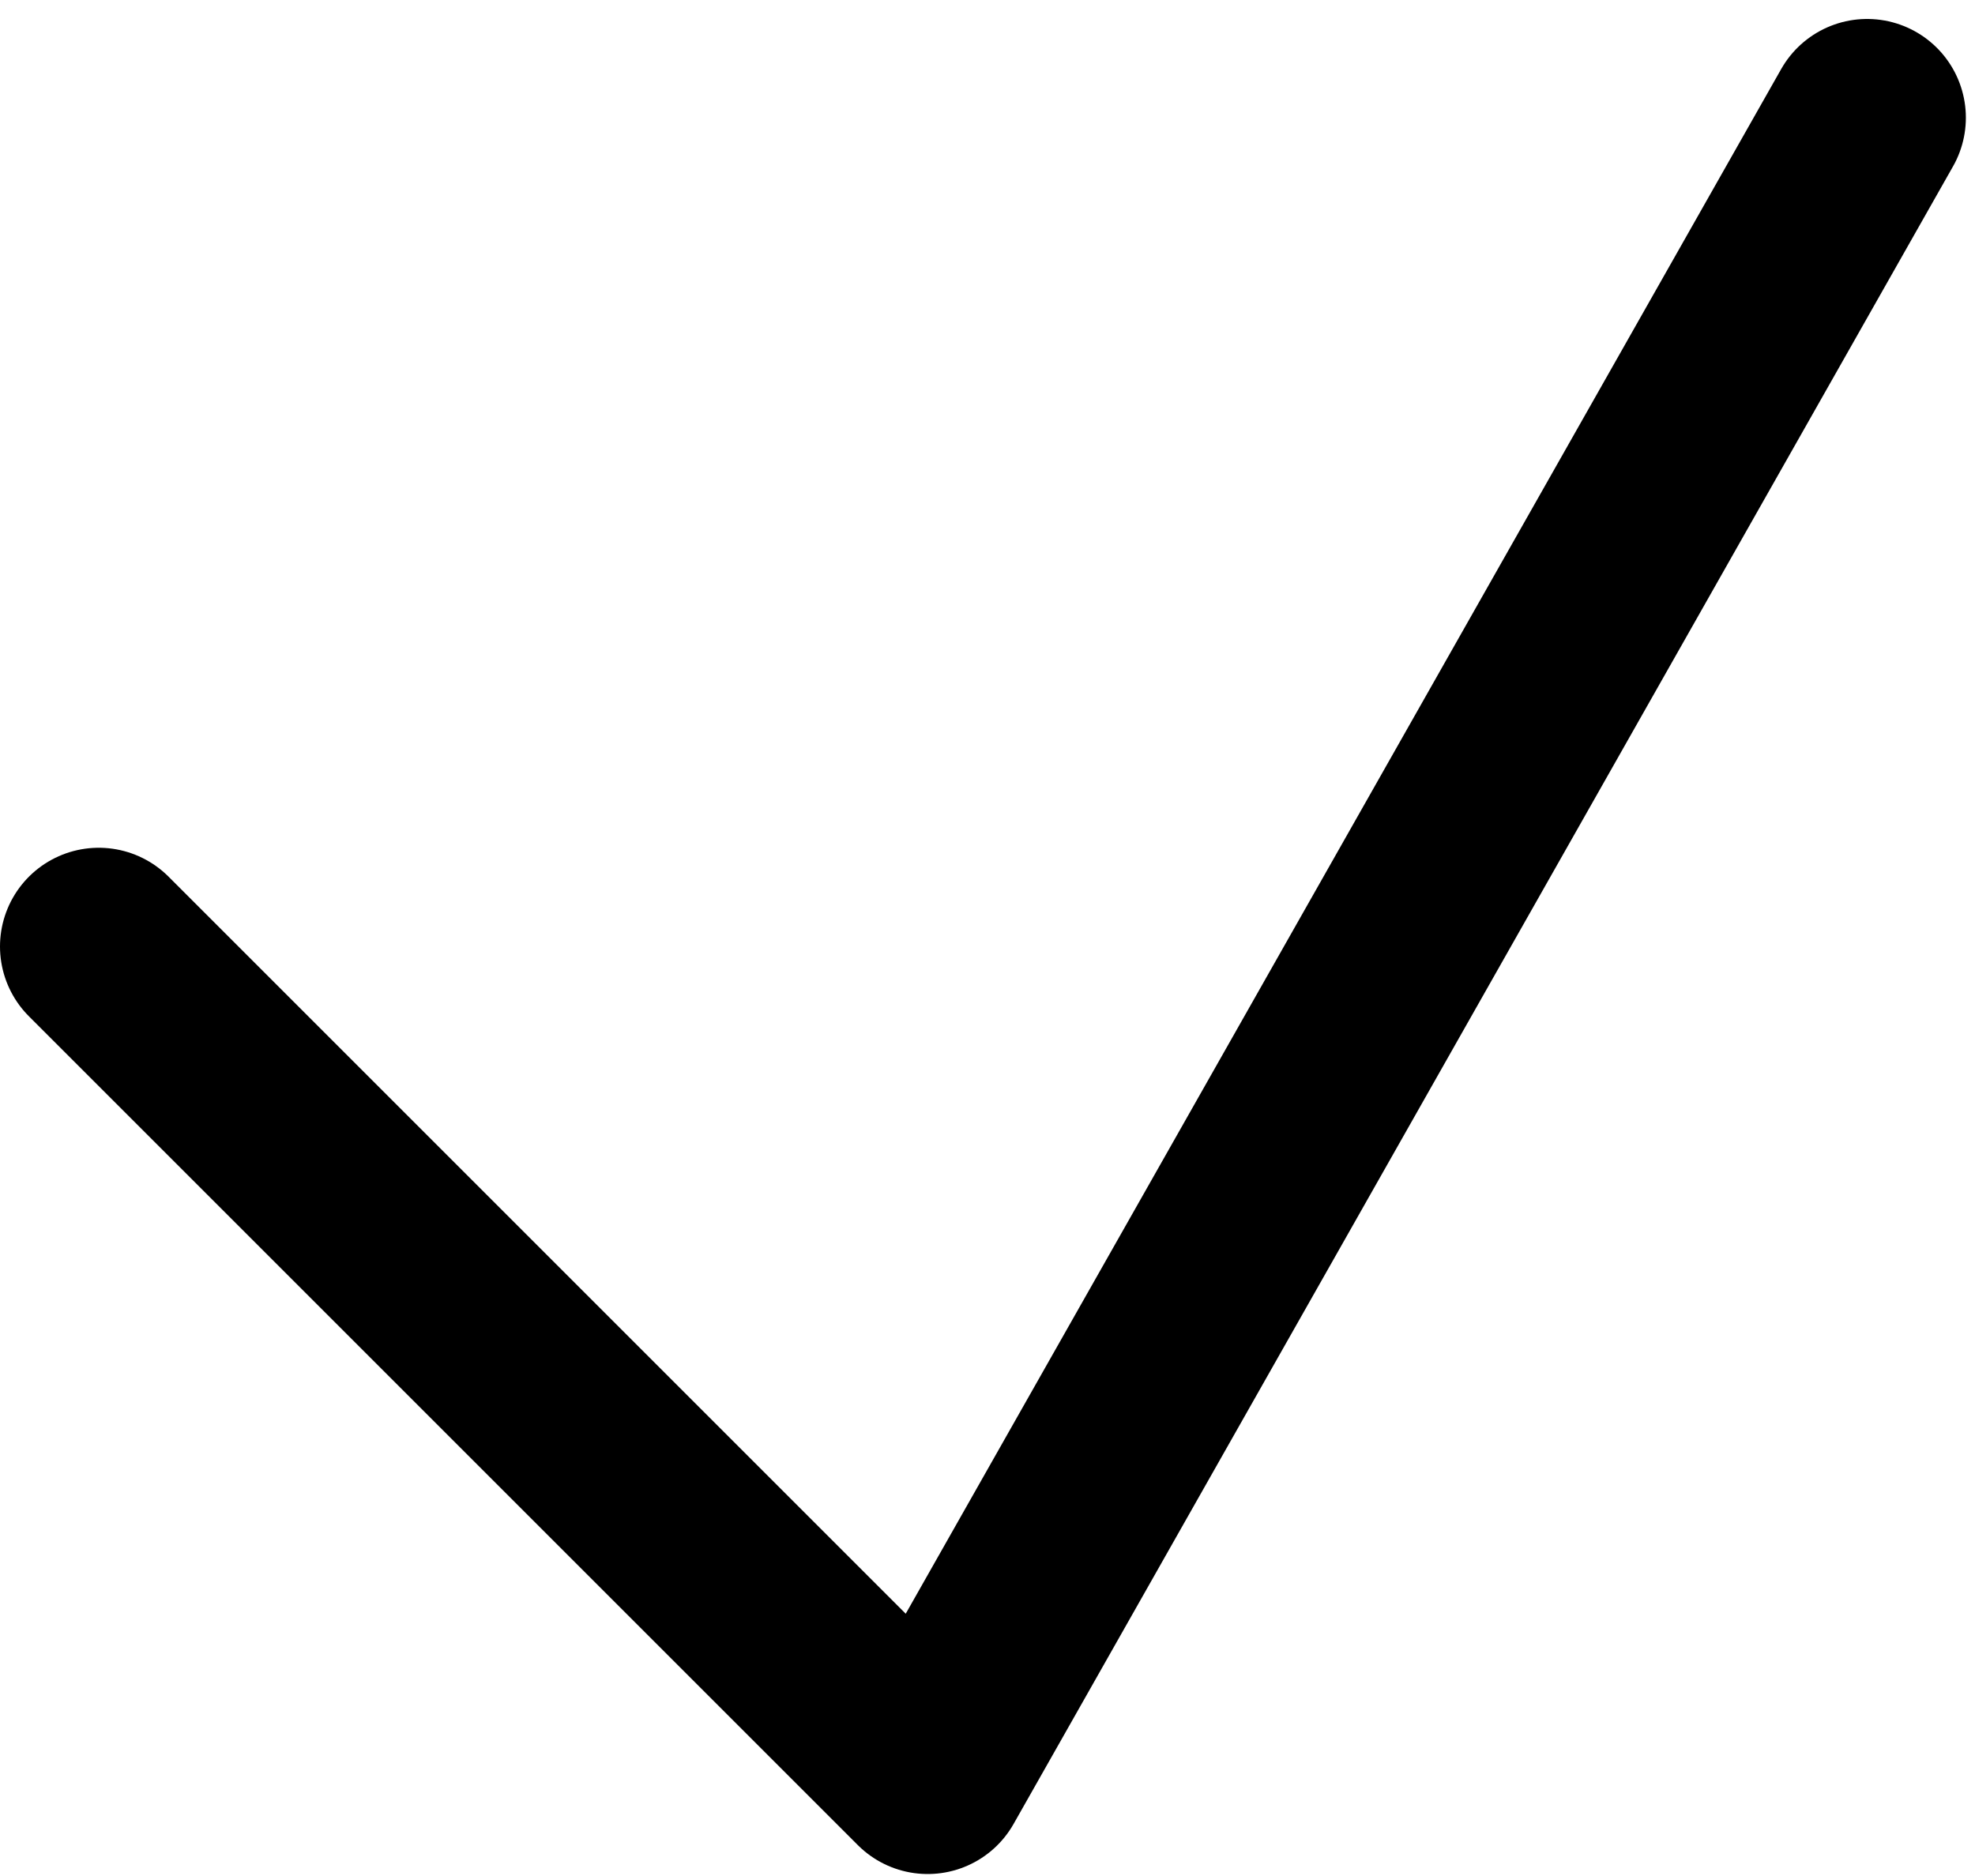 <?xml version="1.0" encoding="UTF-8"?>
<svg width="40px" height="38px" viewBox="0 0 40 38" version="1.1" xmlns="http://www.w3.org/2000/svg" xmlns:xlink="http://www.w3.org/1999/xlink">
    <!-- Generator: Sketch 43.2 (39069) - http://www.bohemiancoding.com/sketch -->
    <title>Page 1</title>
    <desc>Created with Sketch.</desc>
    <defs></defs>
    <g id="Checkout" stroke="none" stroke-width="1" fill="none" fill-rule="evenodd" stroke-linecap="round" stroke-linejoin="round">
        <g id="Delivery" transform="translate(-654, -84)" stroke-width="4" stroke="#000000">
            <polyline id="Page-1" points="656 103.172 672.788 119.96 691.815 86.384"></polyline>
        </g>
    </g>
</svg>